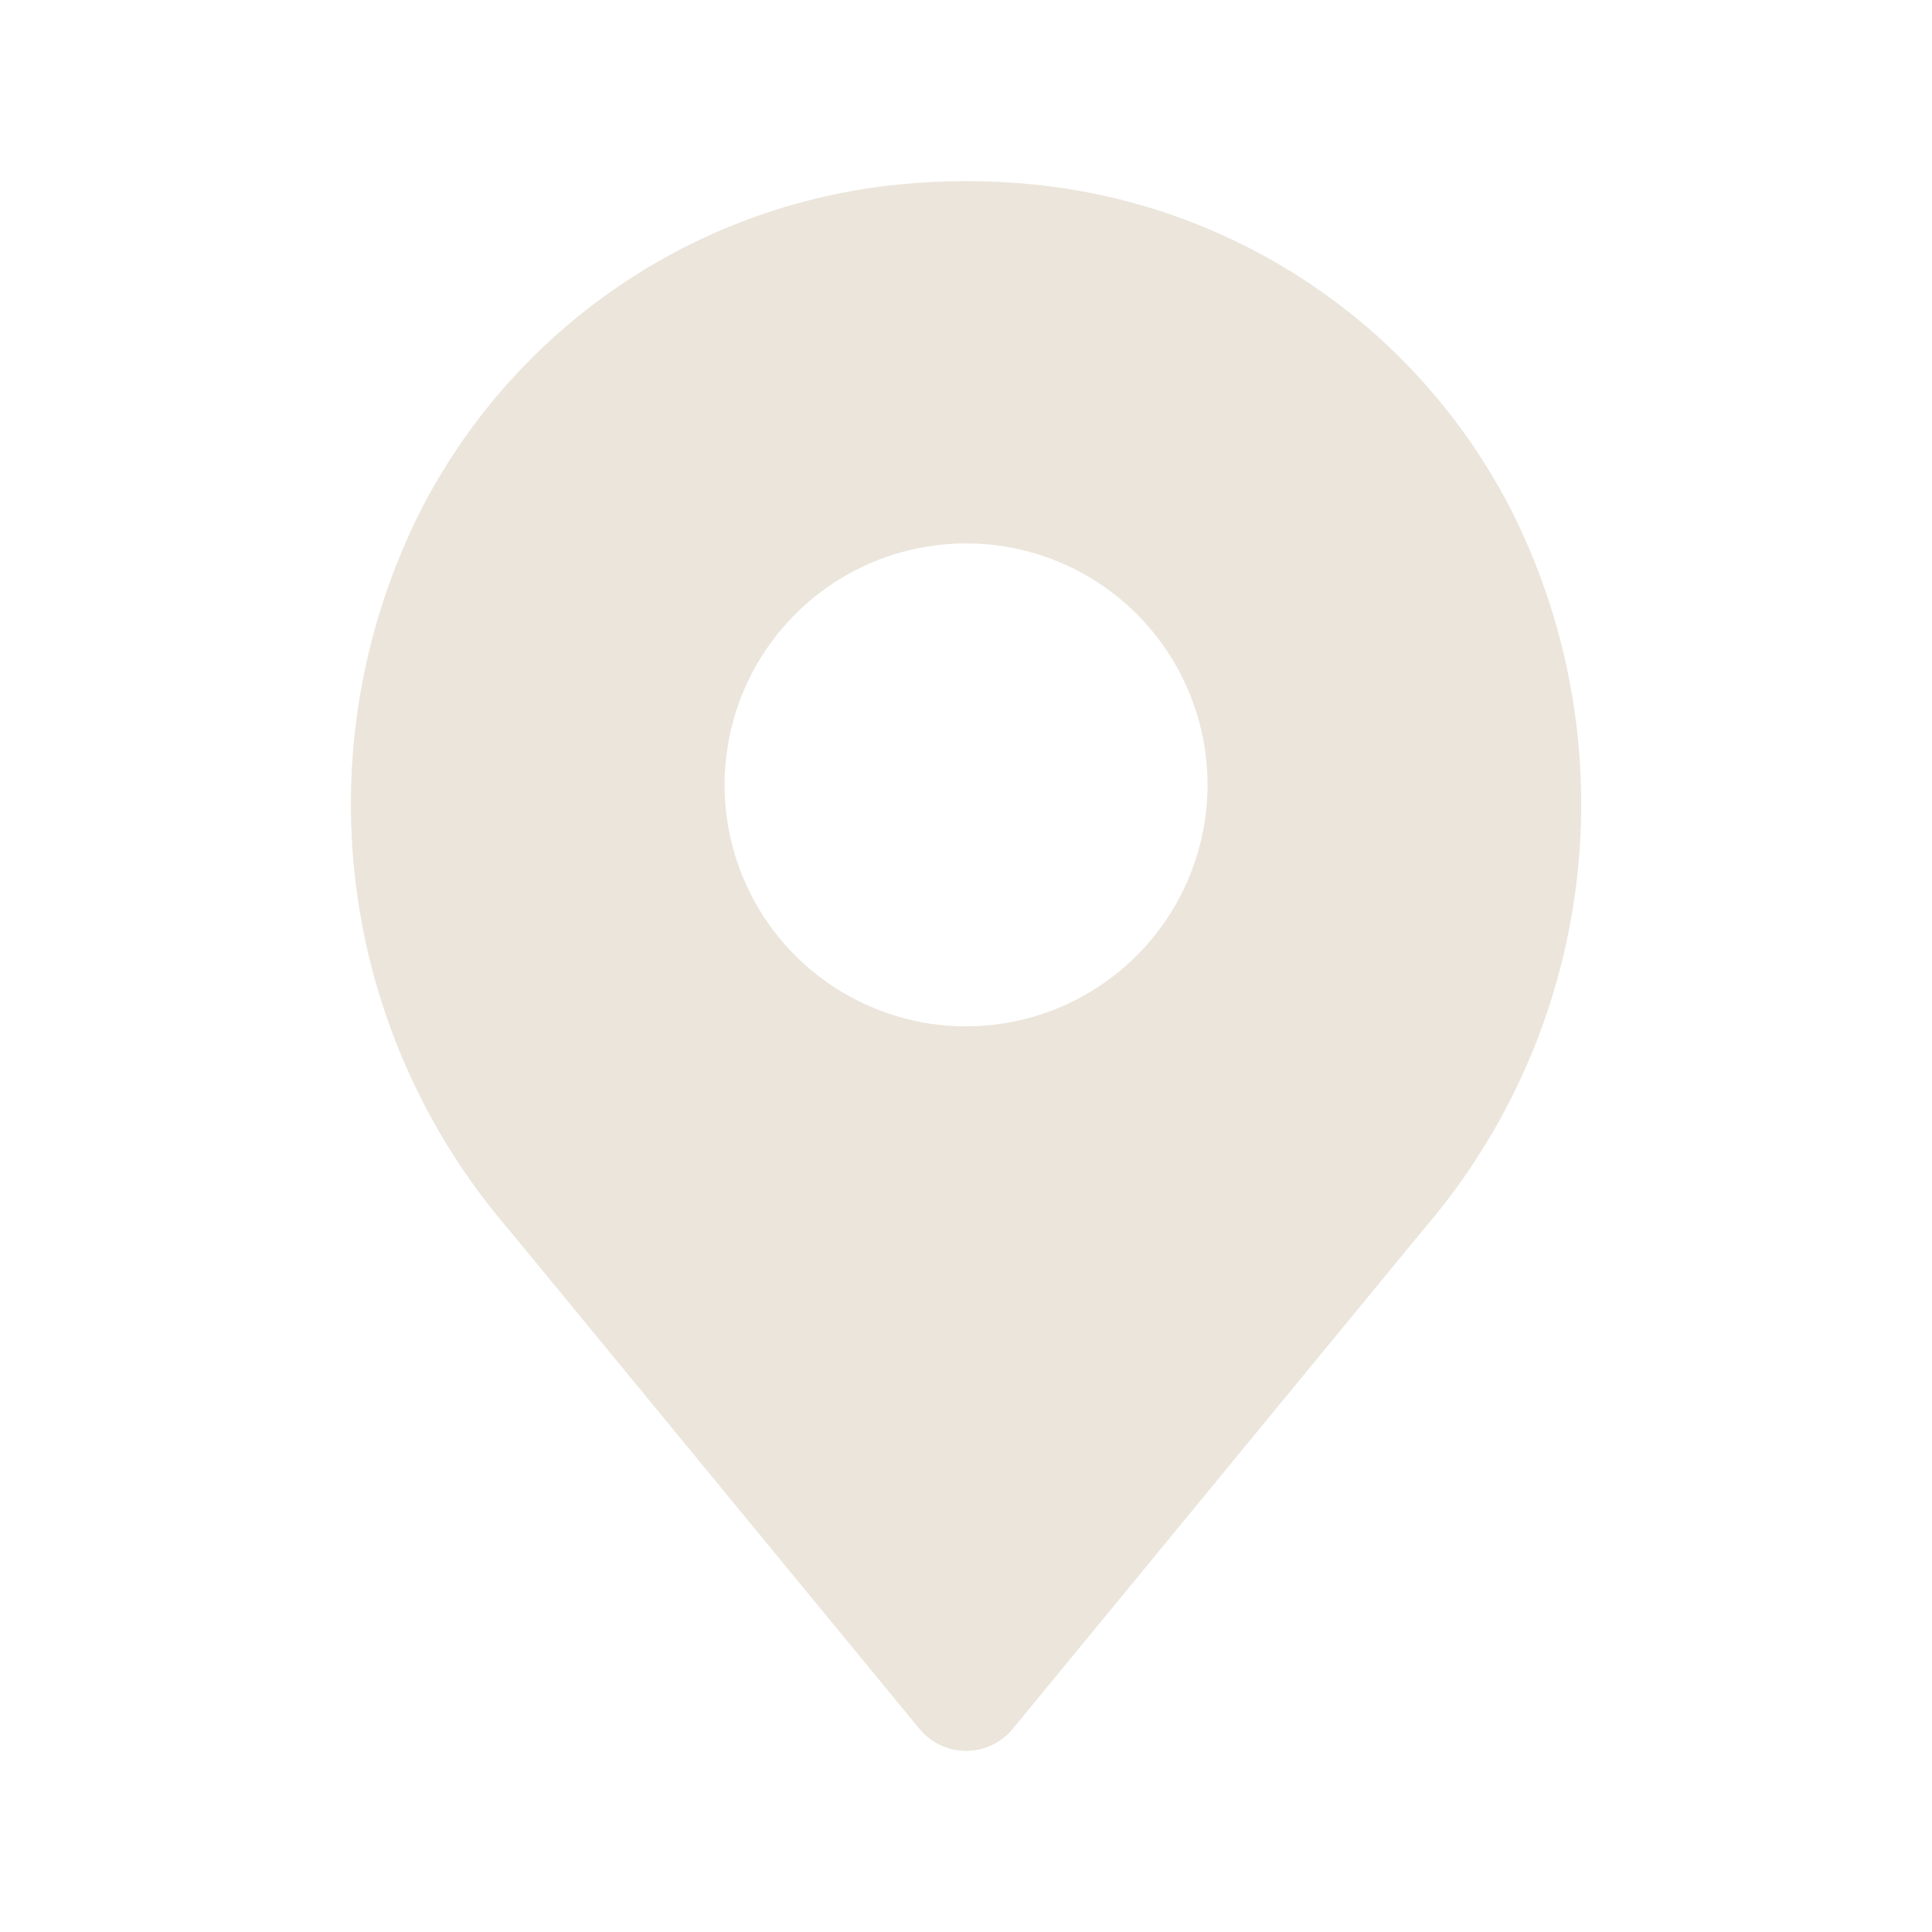 <svg width="24" height="24" viewBox="0 0 24 24" fill="none" xmlns="http://www.w3.org/2000/svg">
<path d="M18.786 6.363C18.217 5.241 17.376 4.281 16.339 3.57C15.302 2.859 14.103 2.42 12.852 2.293C12.286 2.236 11.716 2.236 11.15 2.293C9.899 2.42 8.7 2.859 7.664 3.57C6.627 4.281 5.785 5.241 5.216 6.362C4.5 7.793 4.224 9.403 4.421 10.99C4.619 12.578 5.282 14.071 6.327 15.282L11.422 21.477C11.492 21.562 11.58 21.631 11.681 21.678C11.781 21.726 11.89 21.75 12.001 21.75C12.112 21.75 12.221 21.726 12.321 21.678C12.421 21.631 12.51 21.562 12.58 21.477L17.675 15.282C18.72 14.071 19.383 12.578 19.58 10.991C19.778 9.403 19.502 7.793 18.786 6.363ZM12.001 12.75C11.408 12.75 10.828 12.574 10.334 12.244C9.841 11.915 9.456 11.446 9.229 10.898C9.002 10.35 8.943 9.747 9.059 9.165C9.174 8.583 9.46 8.048 9.88 7.629C10.299 7.209 10.834 6.923 11.416 6.808C11.998 6.692 12.601 6.751 13.149 6.978C13.697 7.205 14.166 7.59 14.495 8.083C14.825 8.577 15.001 9.157 15.001 9.75C15 10.545 14.684 11.308 14.121 11.87C13.559 12.433 12.796 12.749 12.001 12.75V12.75Z" fill="#EBE5DB"/>
</svg>
